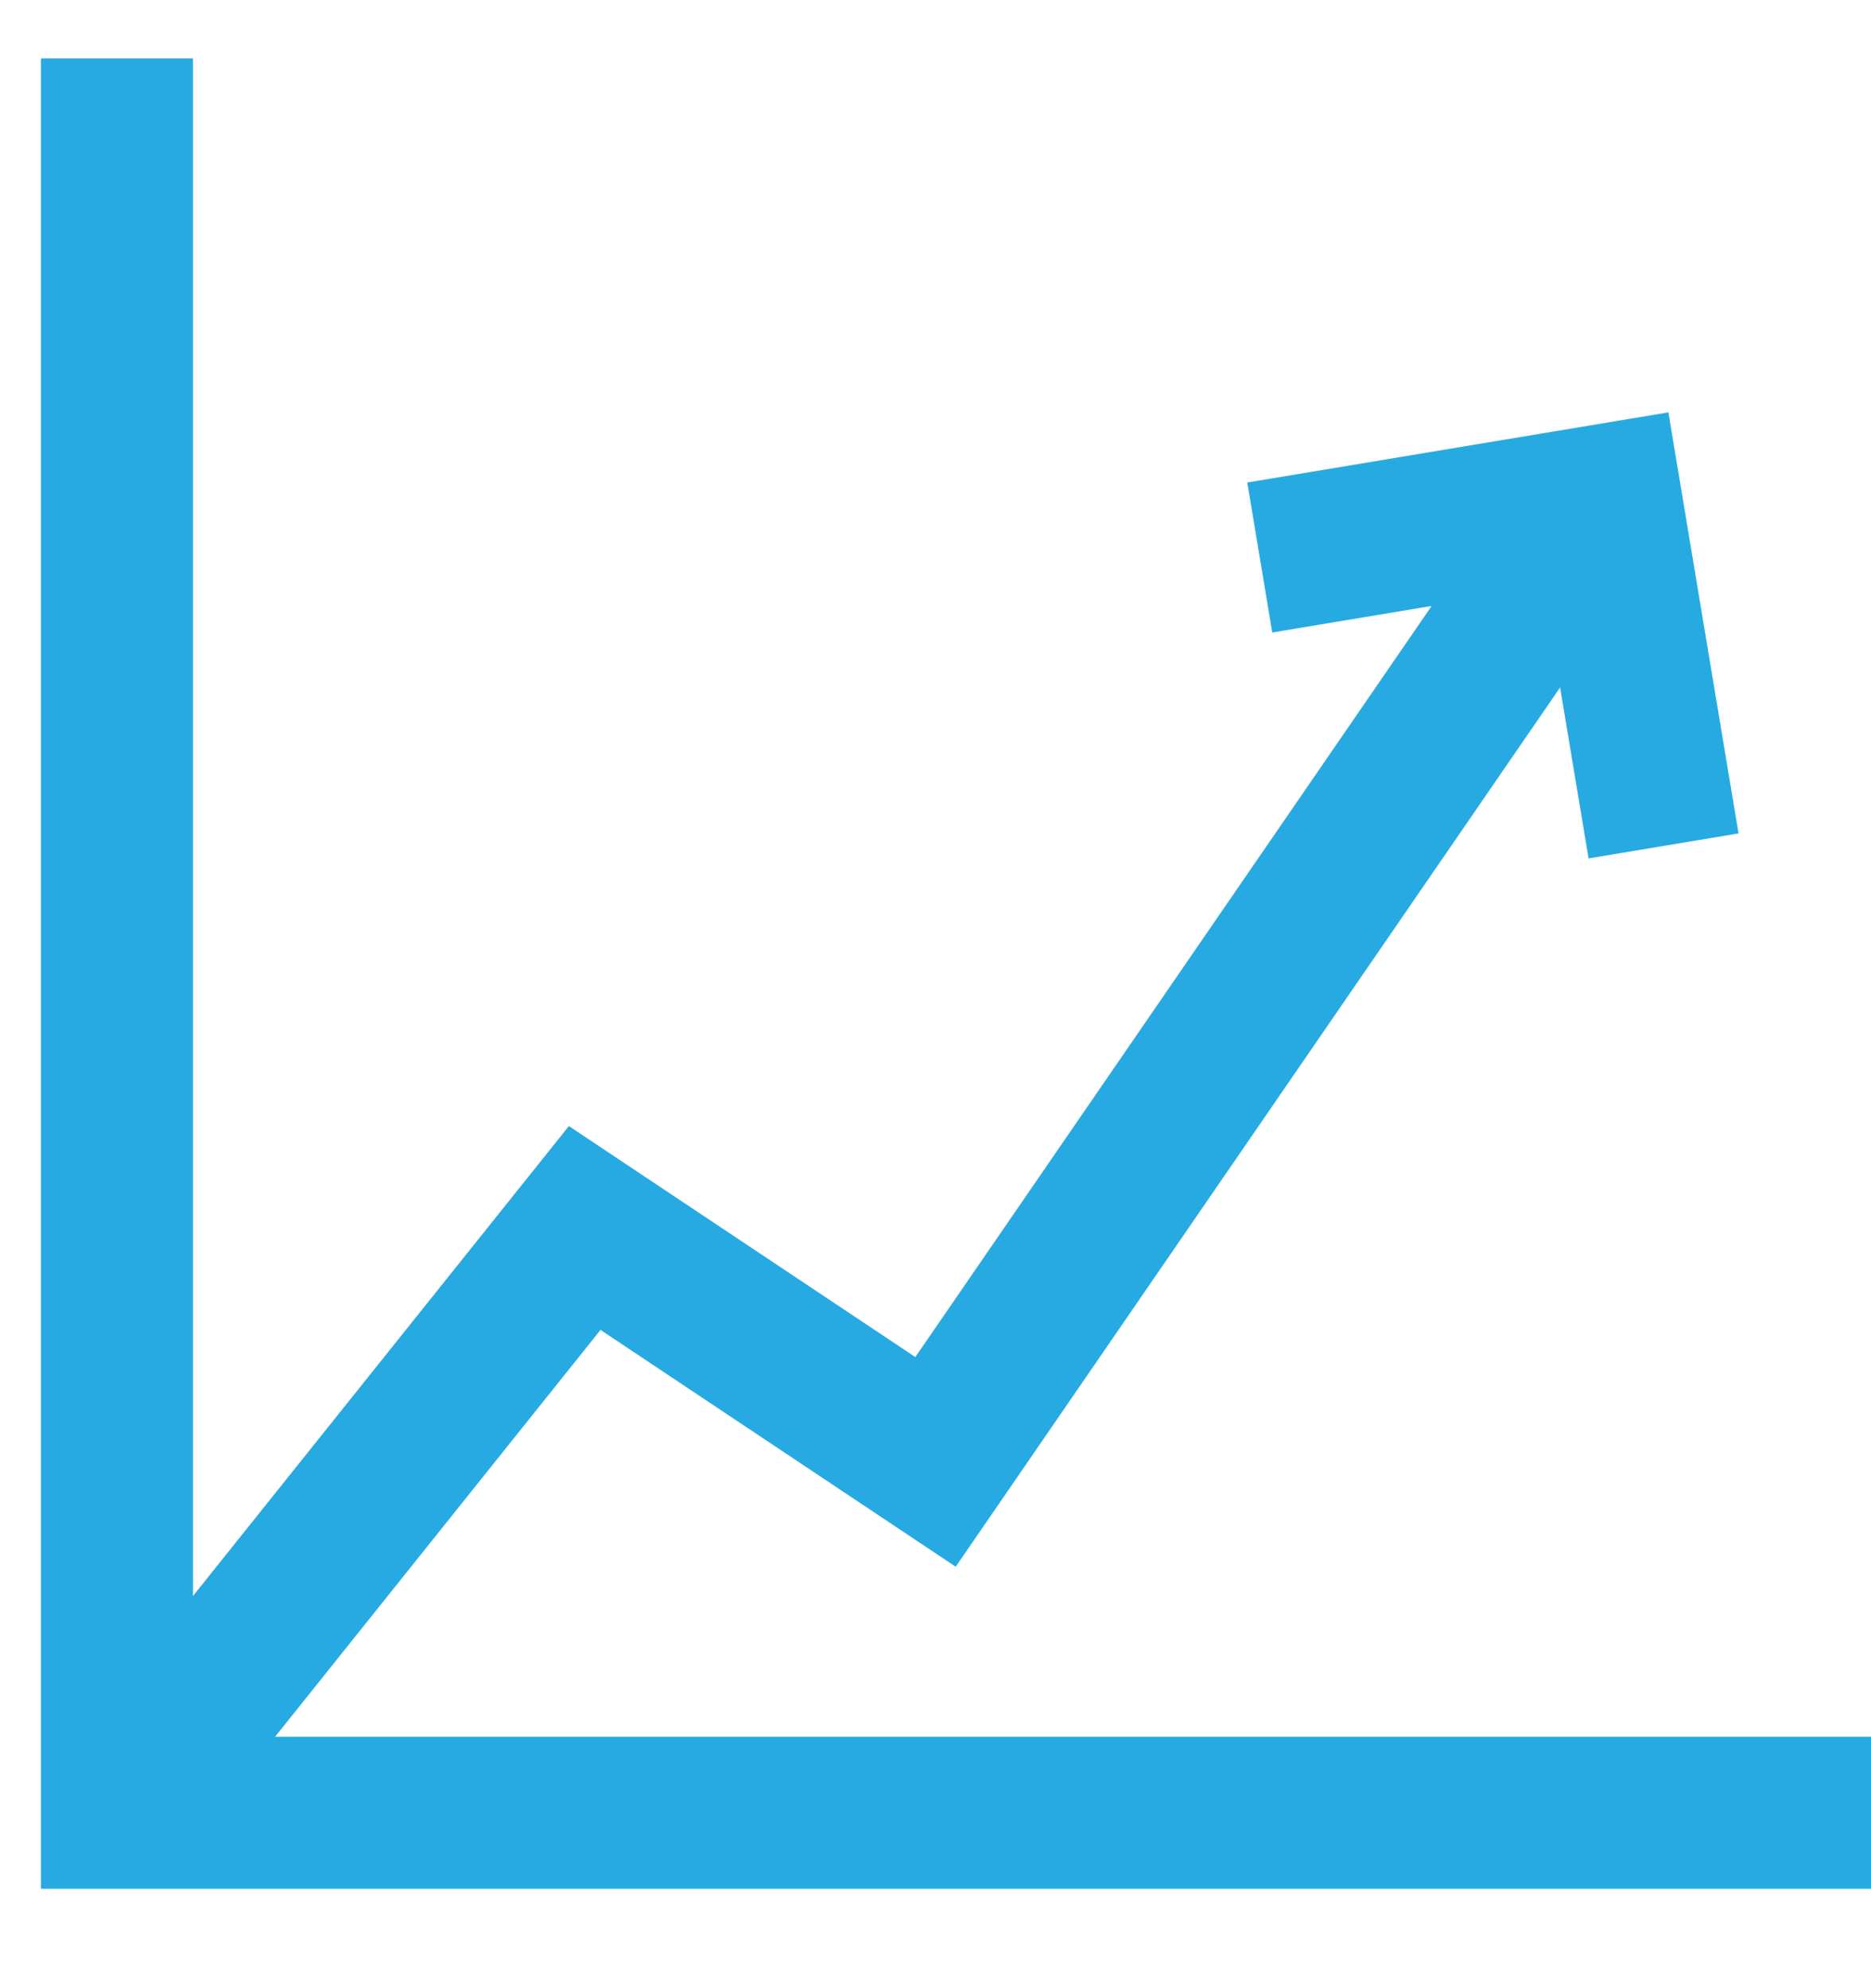 <svg width="16" height="17" viewBox="0 0 16 17" fill="none" xmlns="http://www.w3.org/2000/svg">
<path d="M1 0.5V15.5H16" stroke="#27AAE1" stroke-width="1.3"/>
<path d="M1 15.5L5 10.5L8 12.5L13.5 4.5" stroke="#27AAE1" stroke-width="1.3"/>
<path d="M10.773 4.767L13.733 4.274L14.226 7.233" stroke="#27AAE1" stroke-width="1.3"/>
</svg>
